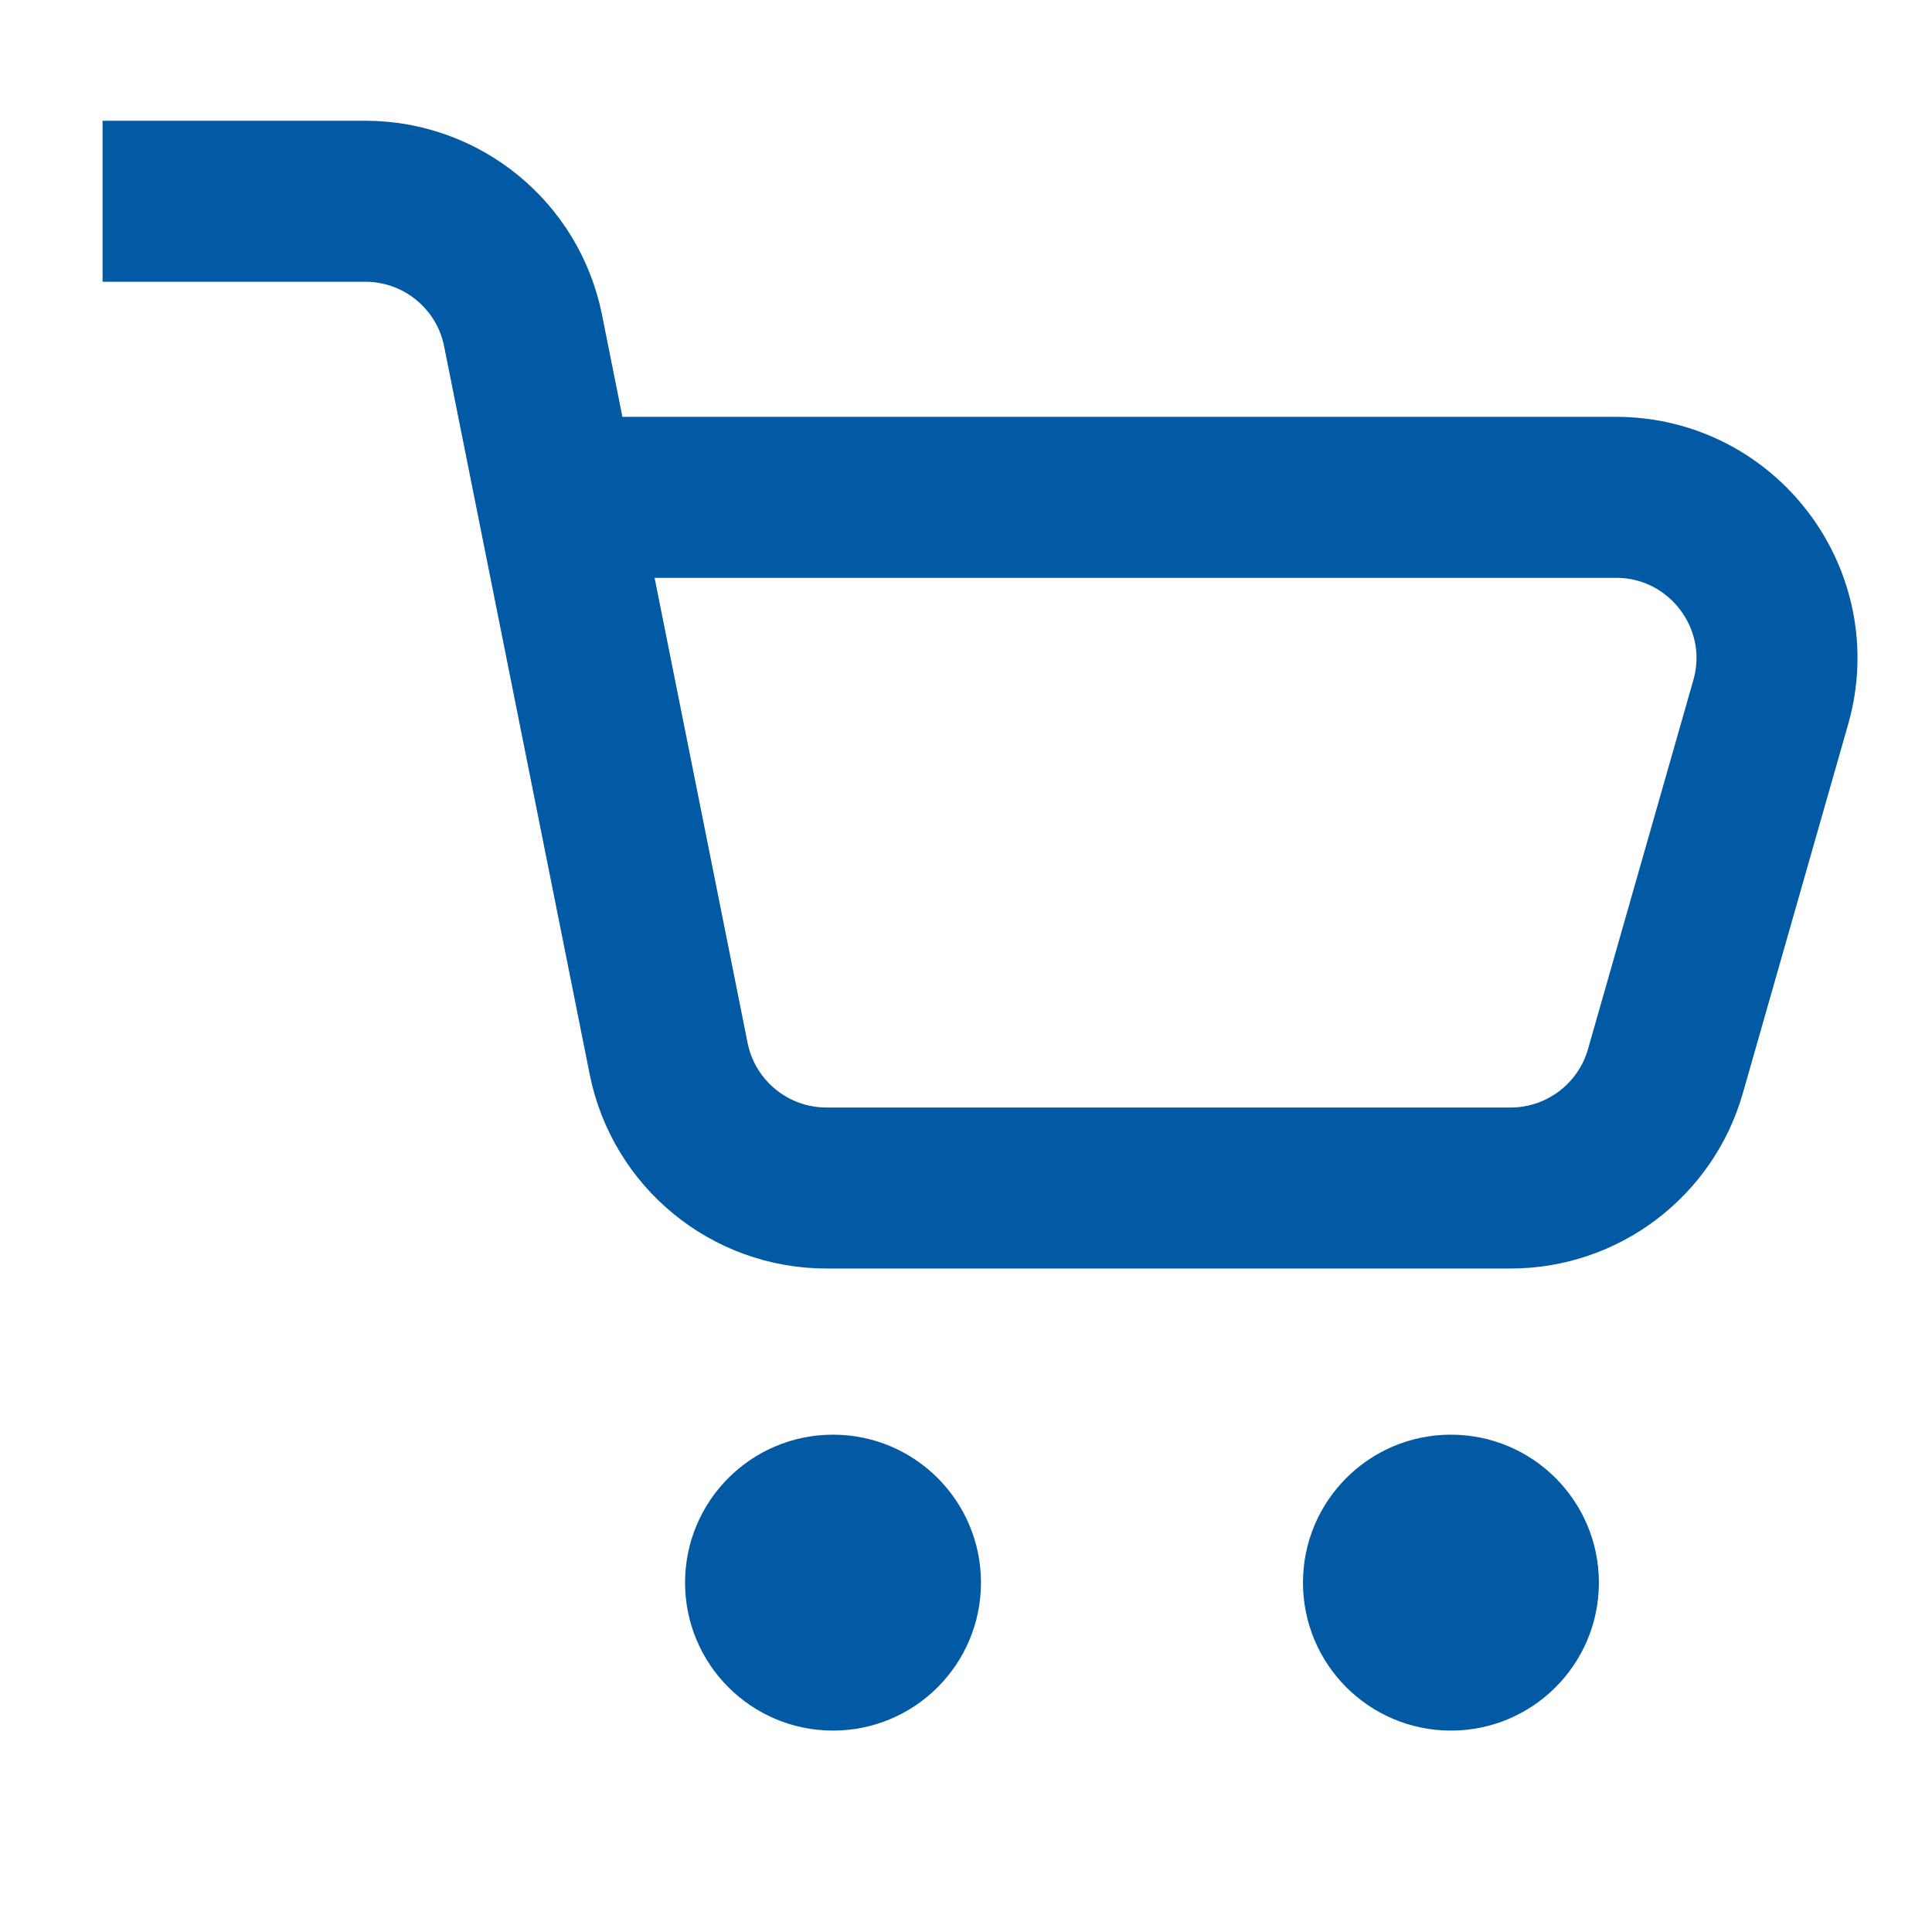<svg xmlns="http://www.w3.org/2000/svg" width="12" height="12" viewBox="0 0 12 12" fill="none">
    <path
        d="M0.637 1.25H2.269C2.745 1.25 3.156 1.586 3.249 2.054L4.153 6.575C4.247 7.043 4.657 7.379 5.134 7.379H9.382C9.829 7.379 10.221 7.083 10.344 6.654L10.998 4.363C11.181 3.725 10.701 3.089 10.037 3.089H3.701"
        stroke="#035AA4" />
    <circle cx="5.174" cy="9.83" r="0.919" fill="#035AA4" />
    <circle cx="9.012" cy="9.83" r="0.919" fill="#035AA4" />
</svg>